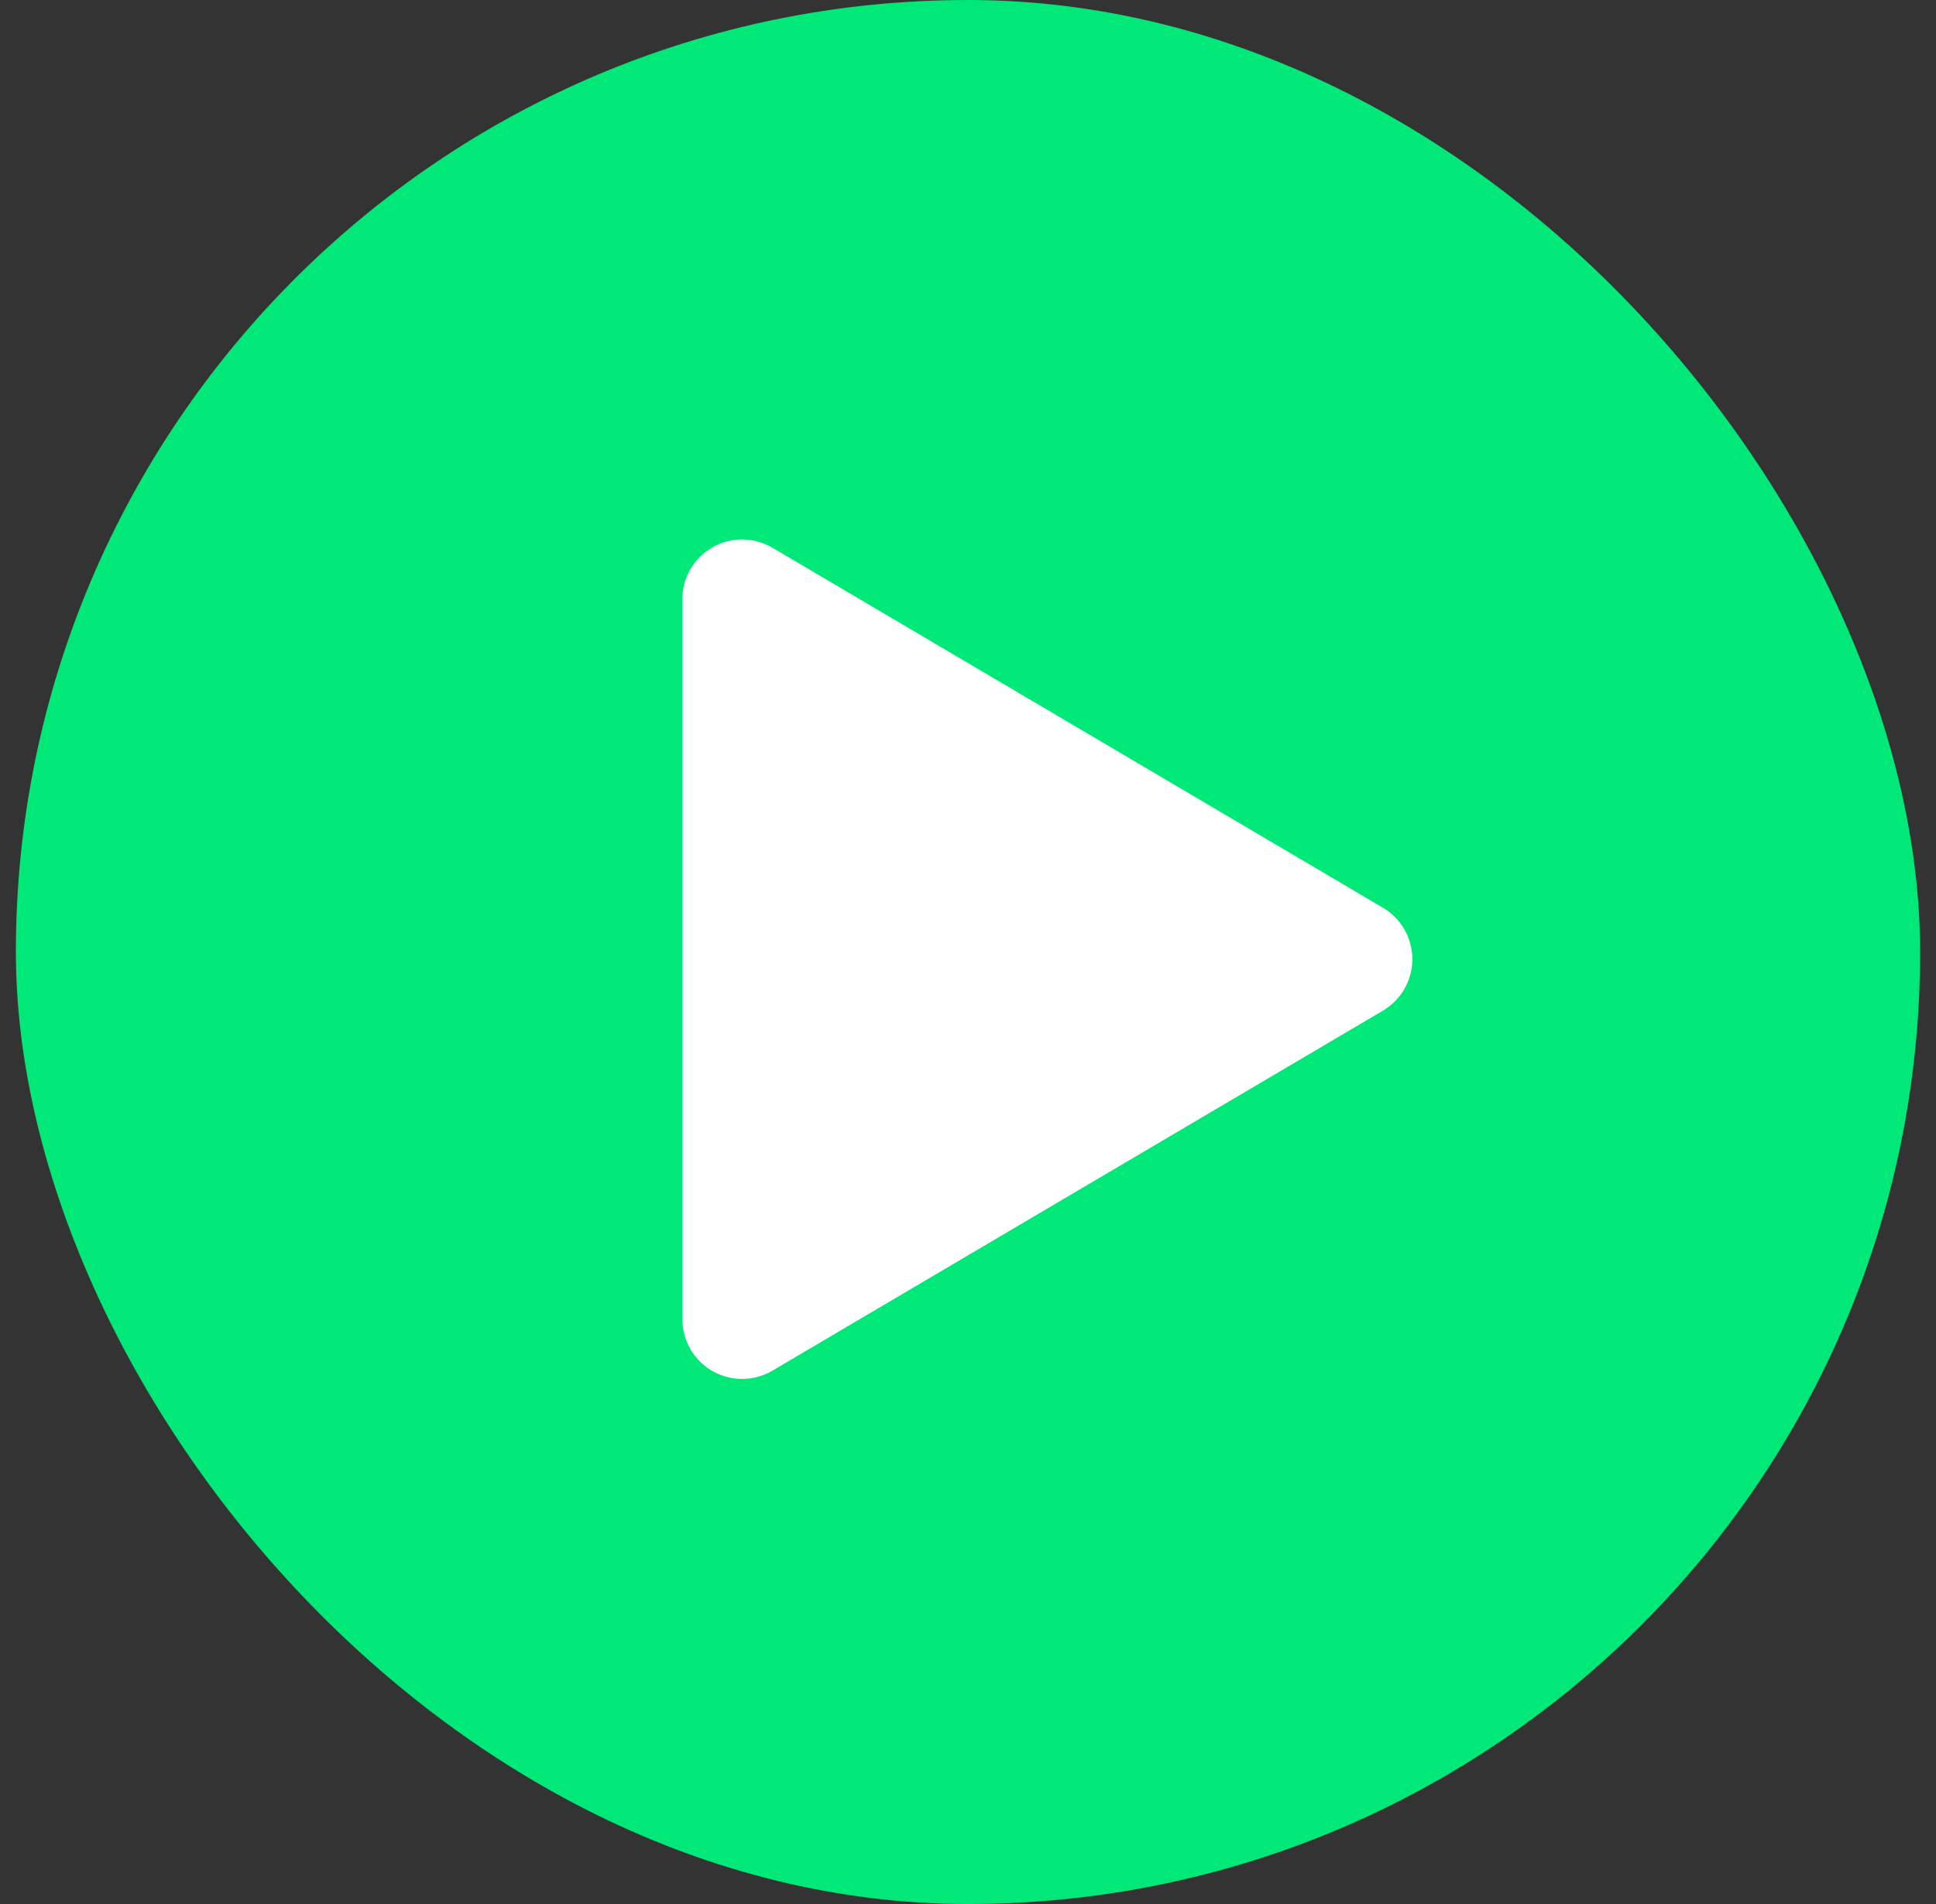 <svg width="61" height="60" viewBox="0 0 61 60" fill="none" xmlns="http://www.w3.org/2000/svg">
<rect x="0" y="0" width="61" height="60" fill="#333333" stroke="none"/>
<rect x="0.5" width="60" height="60" rx="30" fill="#00E878"/>
<path d="M43.574 31.848L24.339 43.192C23.443 43.72 22.289 43.422 21.761 42.527C21.59 42.237 21.5 41.907 21.5 41.571L21.5 18.882C21.5 17.843 22.343 17 23.383 17C23.719 17 24.049 17.09 24.339 17.261L43.574 28.605C44.469 29.133 44.767 30.287 44.239 31.183C44.077 31.457 43.848 31.686 43.574 31.848Z" fill="white"/>
</svg>
